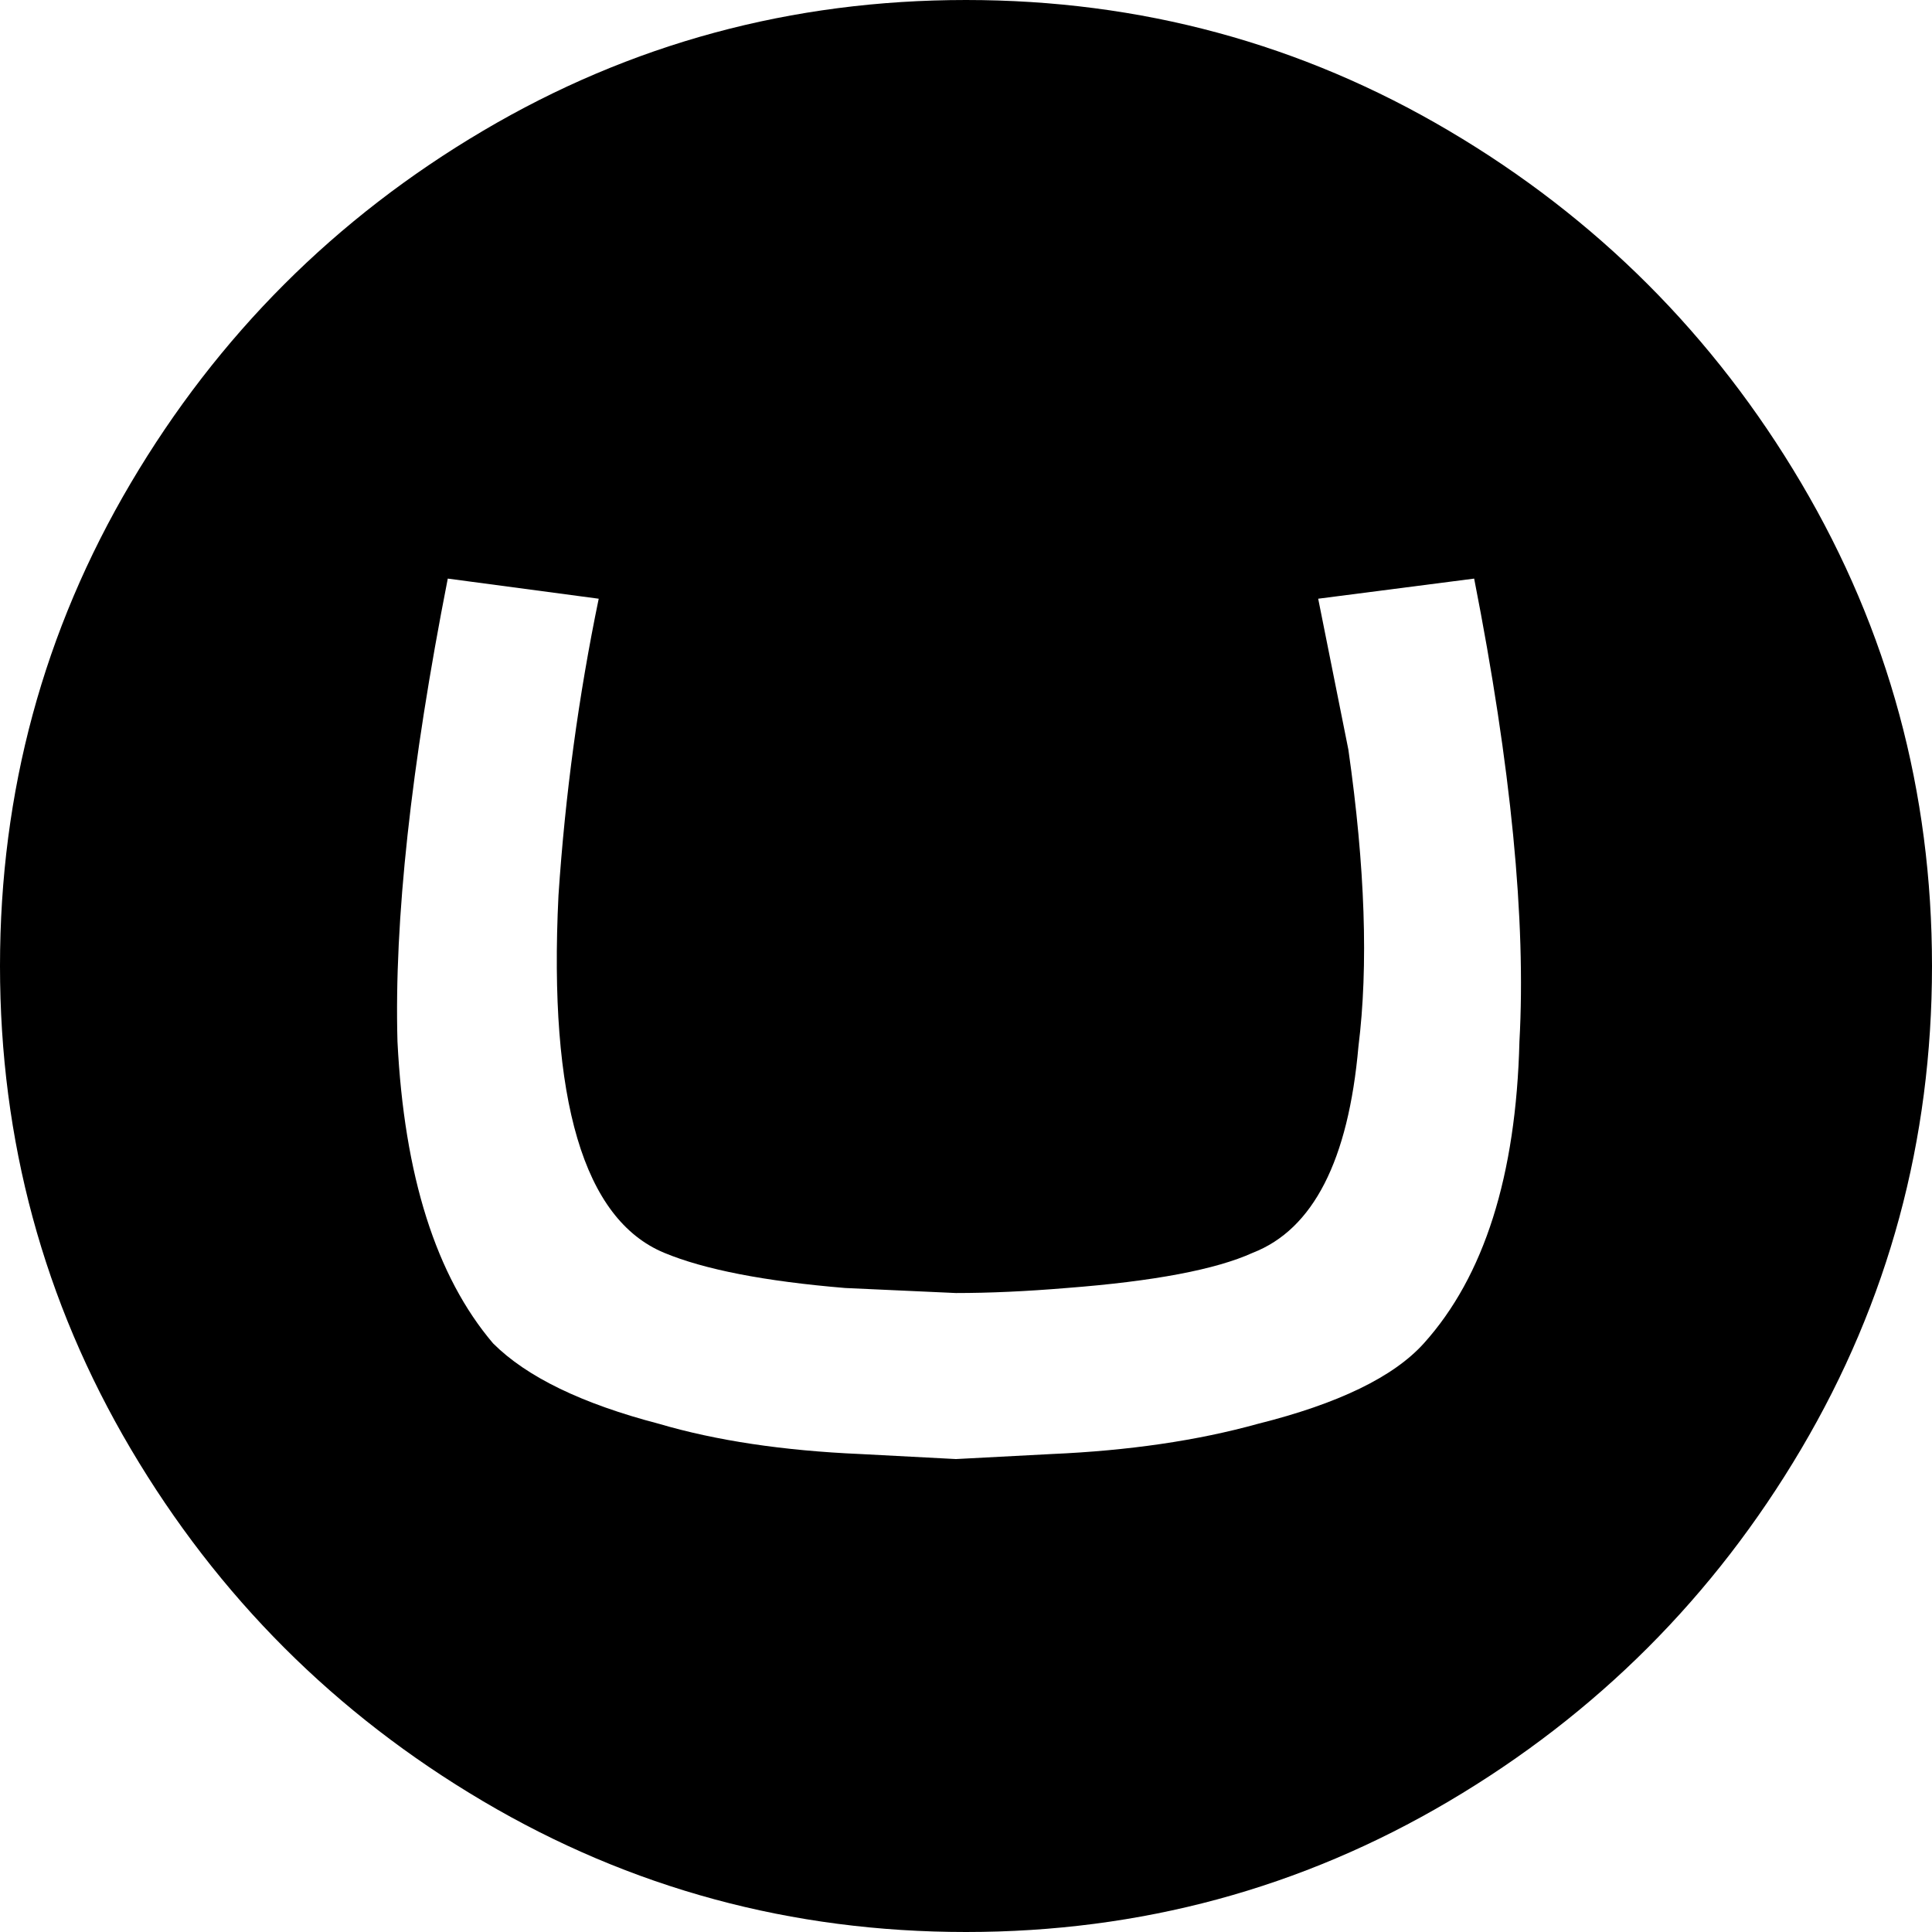 <svg xmlns="http://www.w3.org/2000/svg" viewBox="64 0 384 384">
      <g transform="scale(1 -1) translate(0 -384)">
        <path d="M183 265 153 269Q142 213 143 177Q145 137 162 117Q172 107 195 101Q212 96 235 95L254 94L273 95Q296 96 314 101Q338 107 347 117Q365 137 366 177Q368 213 357 269L326 265L332 235Q337 200 334 176Q331 142 313 135Q302 130 276 128Q264 127 254 127Q254 127 254 127L232 128Q208 130 196 135Q172 145 175 206Q177 236 183 265ZM256 384Q308 384 352.0 358.0Q396 332 422.0 288.0Q448 244 448.0 192.0Q448 140 422.0 96.0Q396 52 352.0 26.0Q308 0 256.0 0.0Q204 0 160.0 26.0Q116 52 90.0 96.0Q64 140 64.0 192.0Q64 244 90.0 288.0Q116 332 160.0 358.0Q204 384 256 384Z" />
      </g>
    </svg>